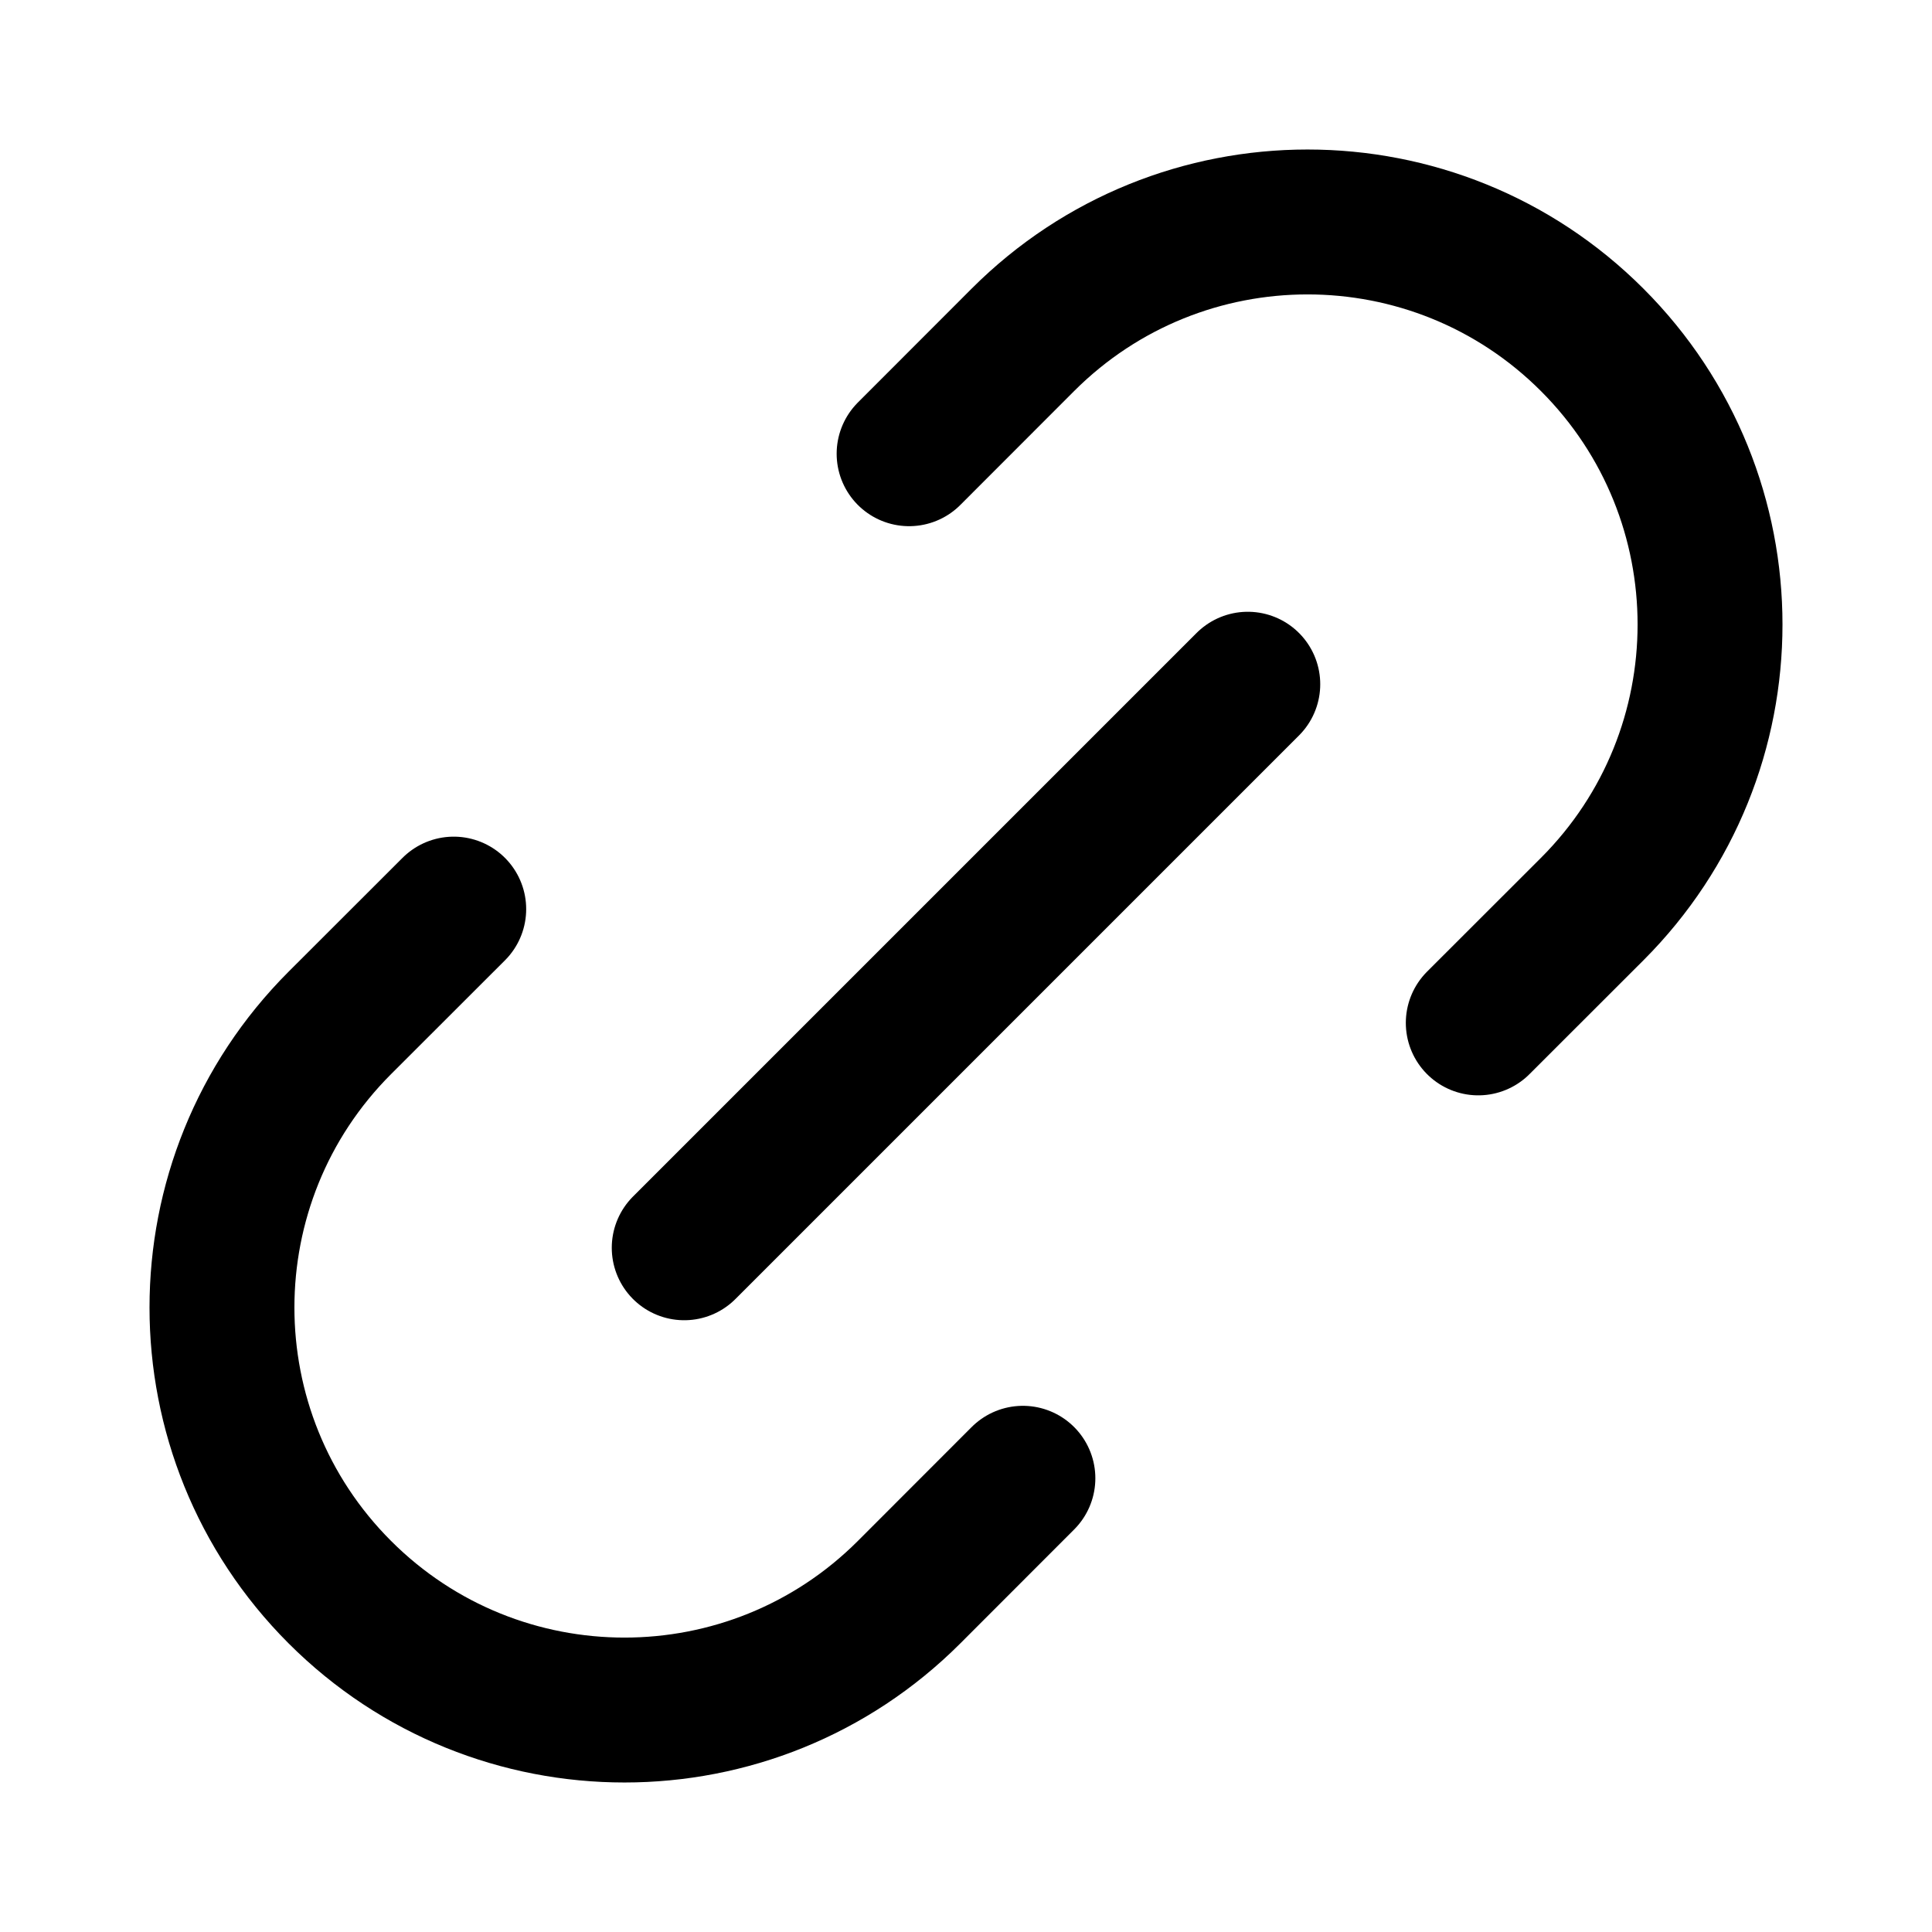 <svg width="20" height="20" viewBox="0 0 20 20" fill="none" xmlns="http://www.w3.org/2000/svg">
<path d="M10.589 15.303L9.411 16.482C7.784 18.109 5.145 18.109 3.518 16.482C1.891 14.855 1.891 12.216 3.518 10.589L4.697 9.411M15.303 10.589L16.482 9.411C18.109 7.784 18.109 5.145 16.482 3.518C14.855 1.891 12.216 1.891 10.589 3.518L9.411 4.697M7.083 12.917L12.917 7.083" stroke="black" stroke-width="1.5" stroke-linecap="round" stroke-linejoin="round"/>
</svg>
